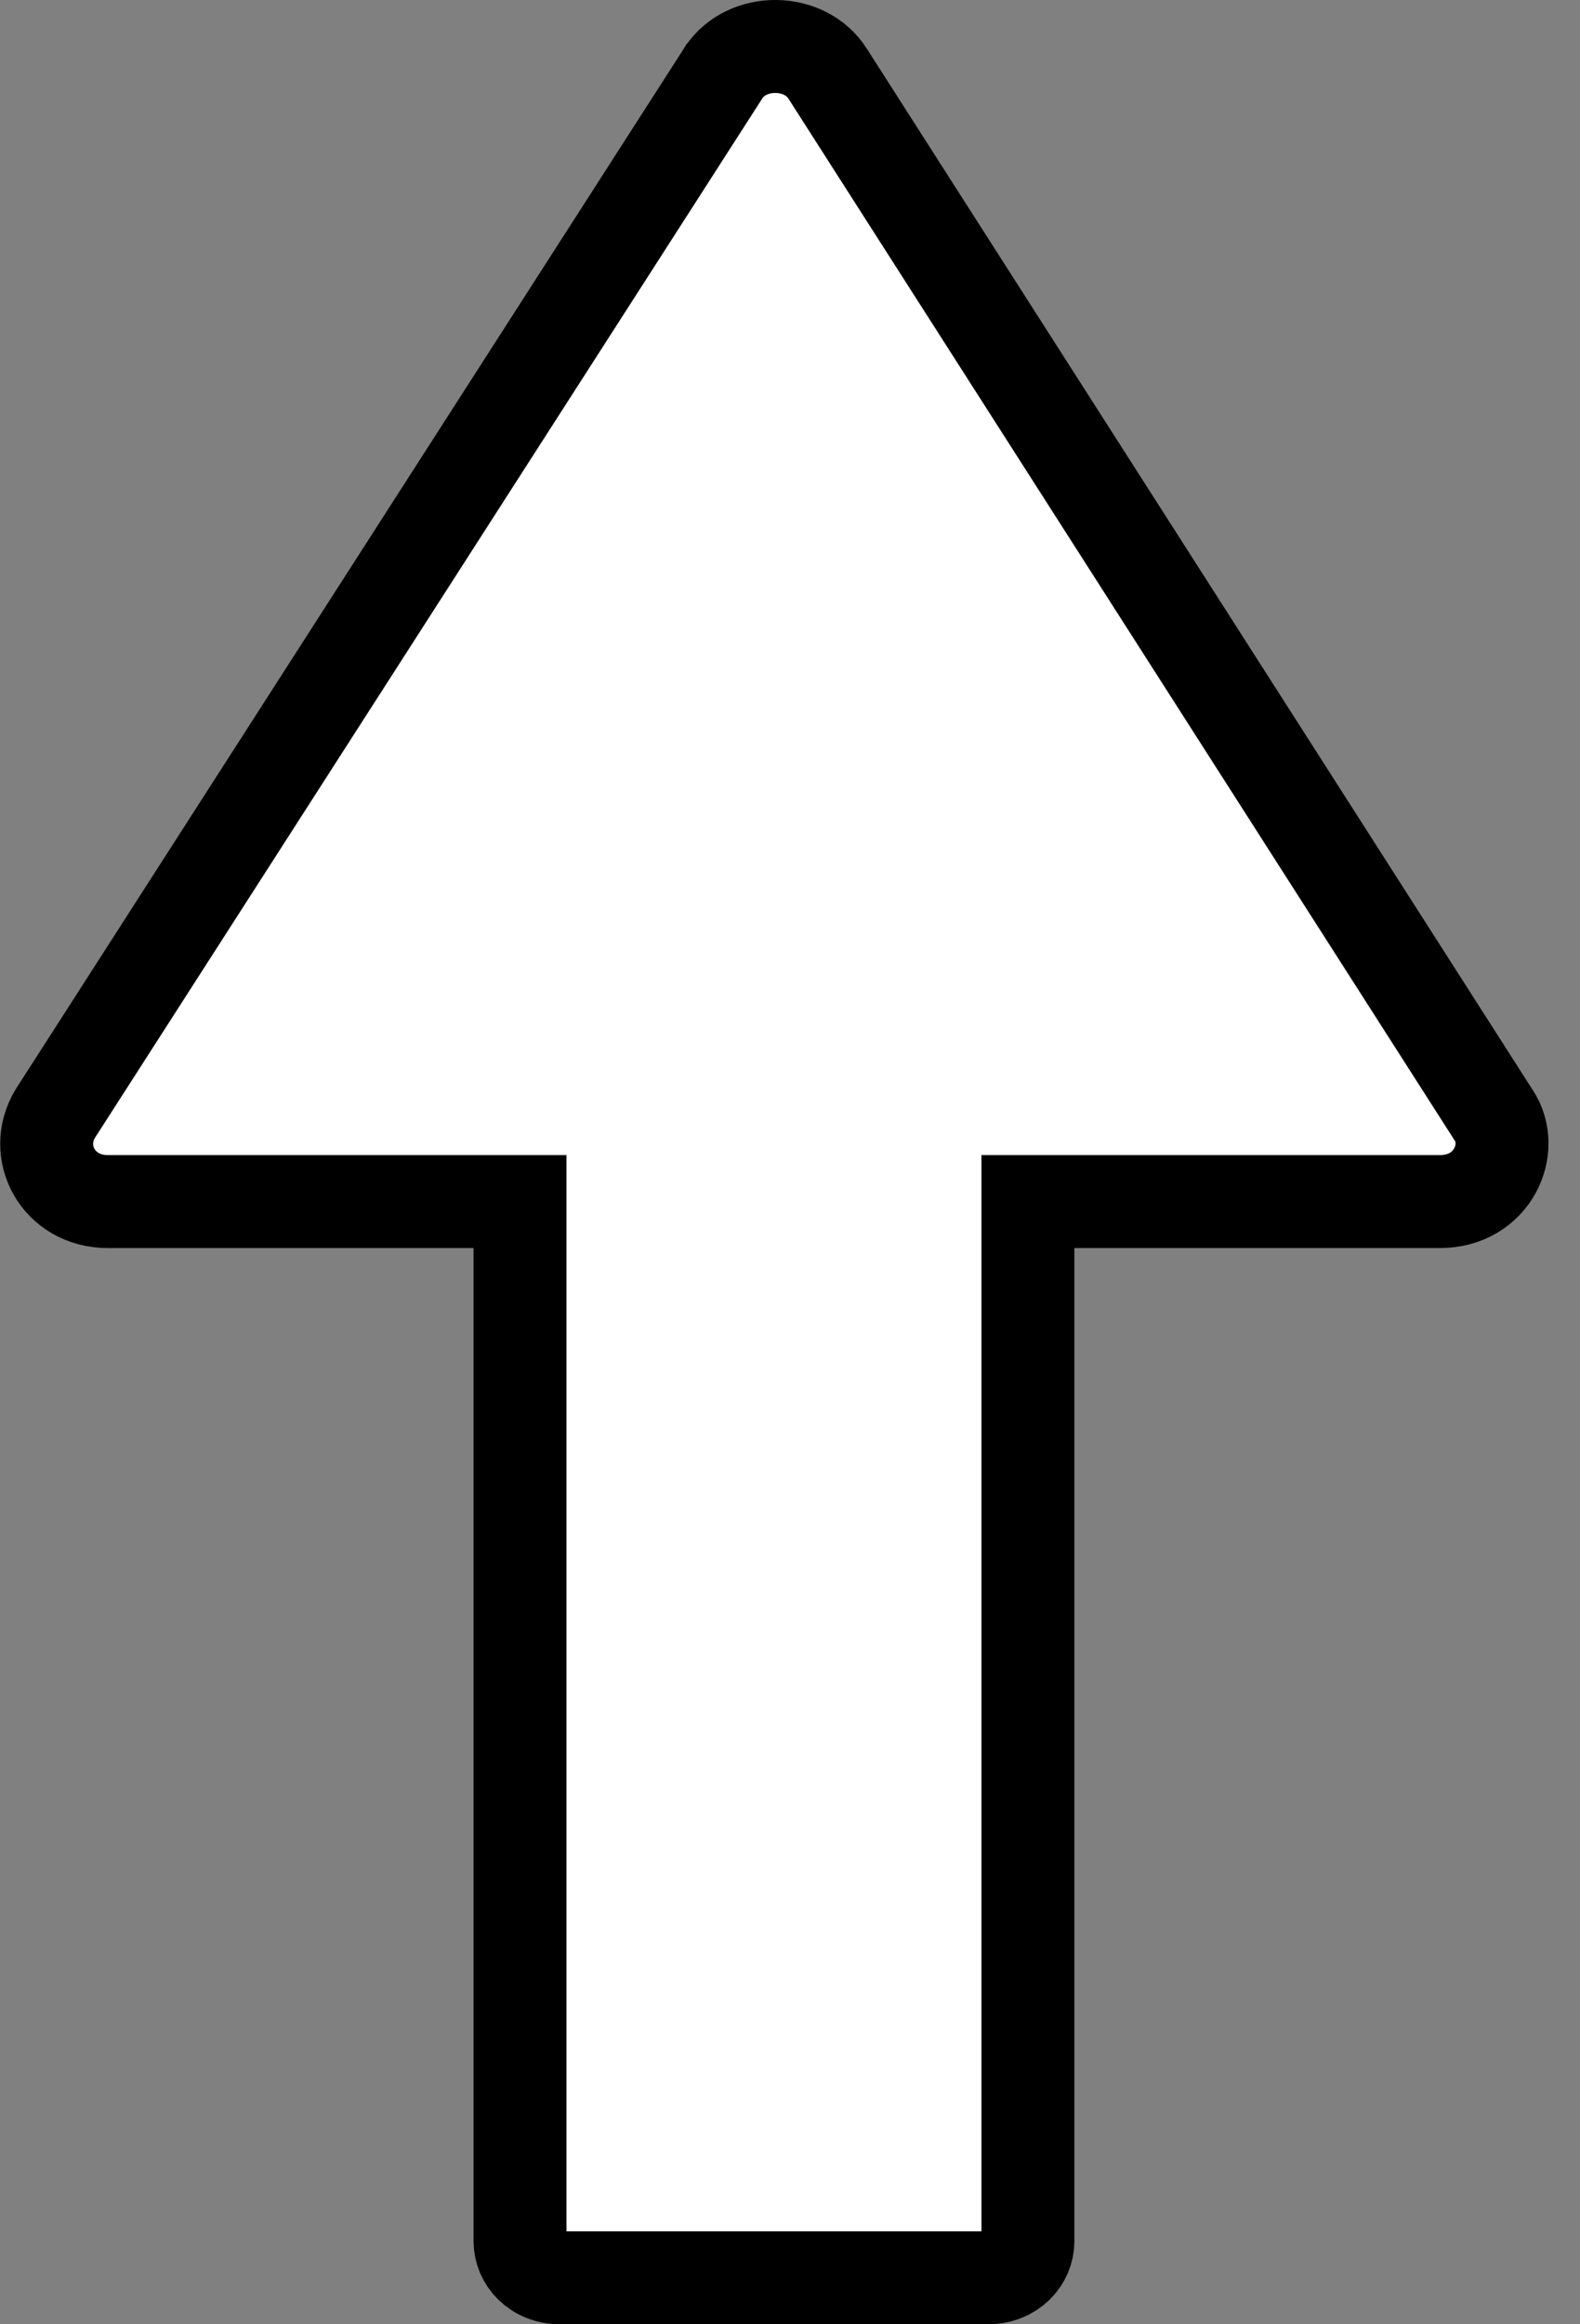 <svg width="17" height="25" viewBox="0 0 17 25" fill="none" xmlns="http://www.w3.org/2000/svg">
<rect x="0" y="0" width="17" height="25" fill="#808080" stroke="none"/>
<path d="M7.772 0.803L7.784 0.783L7.785 0.782C8.036 0.401 8.665 0.406 8.907 0.796L8.907 0.796L8.911 0.802L16.064 11.984L16.064 11.984L16.07 11.993C16.311 12.352 16.058 12.924 15.494 12.924H11.56H11.06L11.06 13.424L11.06 24.105C11.06 24.308 10.893 24.5 10.625 24.5H6.03C5.762 24.5 5.595 24.308 5.595 24.105V13.424V12.924H5.095H1.161C0.625 12.924 0.345 12.391 0.594 11.979L7.772 0.803Z" fill="white" stroke="black"/>
</svg>
